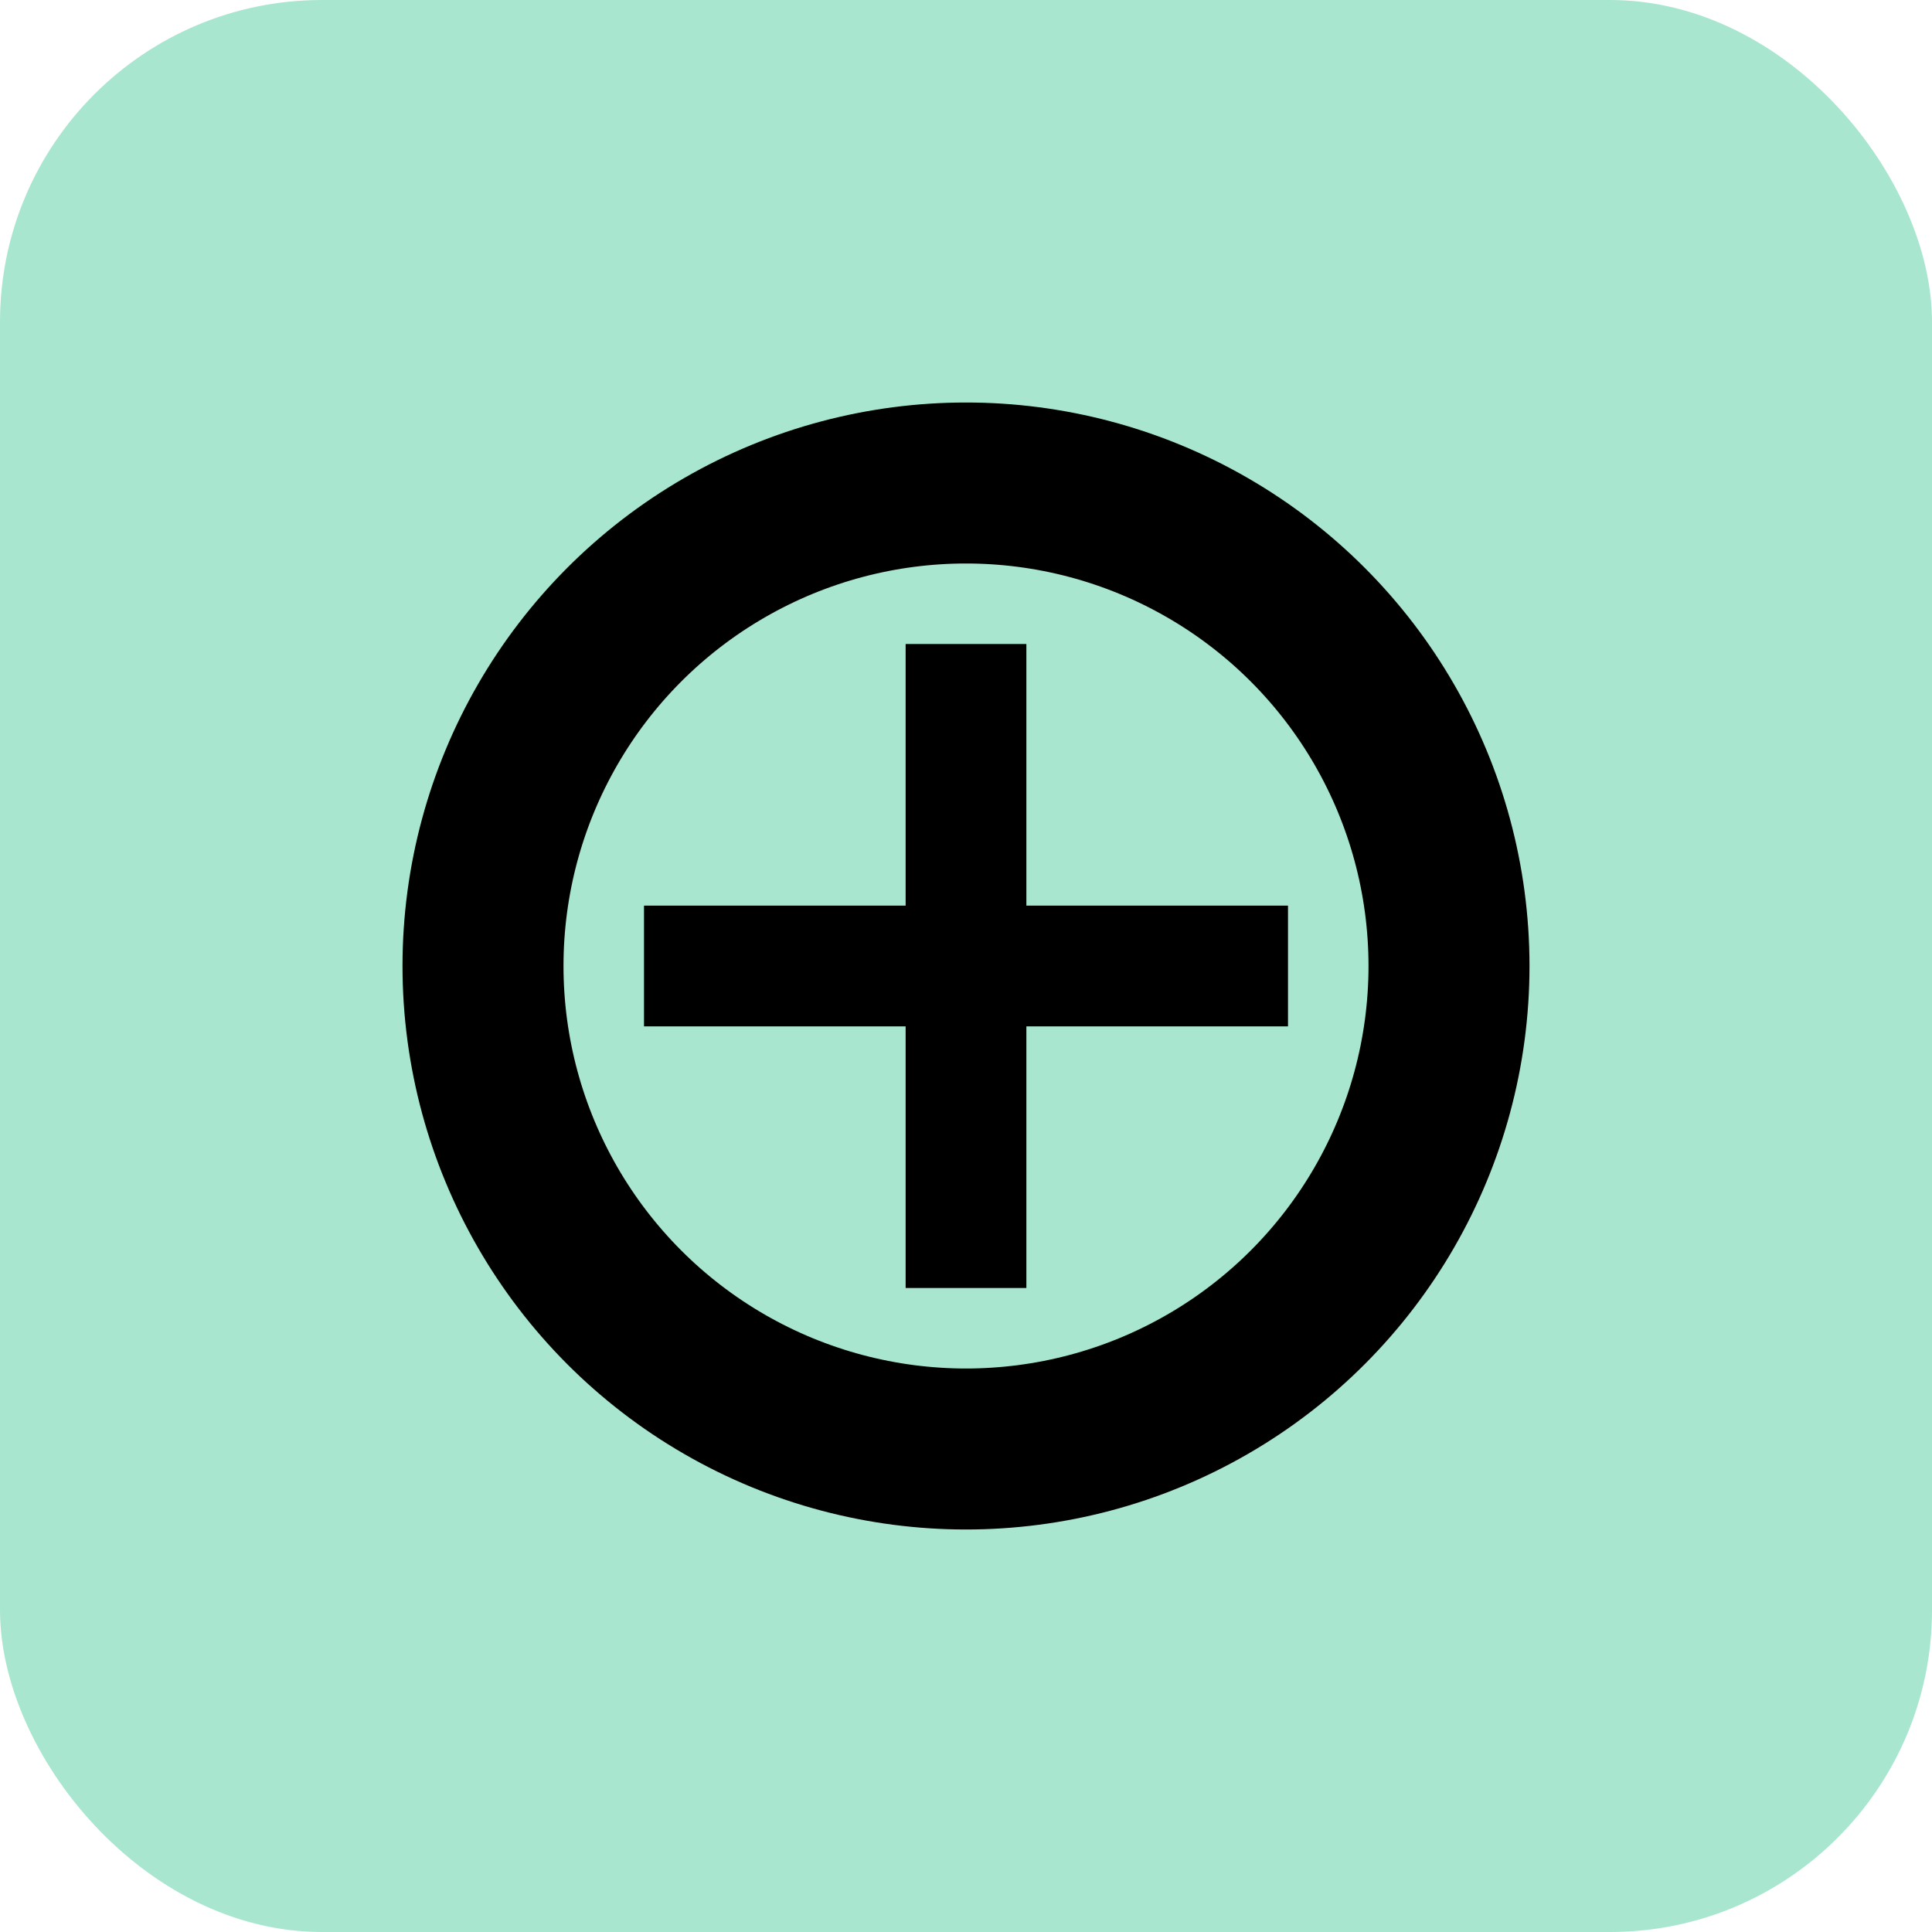 <svg width="24" height="24" viewBox="0 0 24 24" fill="none" xmlns="http://www.w3.org/2000/svg">
  <rect width="24" height="24" rx="4" fill="#A8E6CF"/>
  <circle cx="12" cy="12" r="6" fill="none" stroke="#000" stroke-width="2"/>
  <path d="M8 12h8M12 8v8" stroke="#000" stroke-width="1.5"/>
</svg>